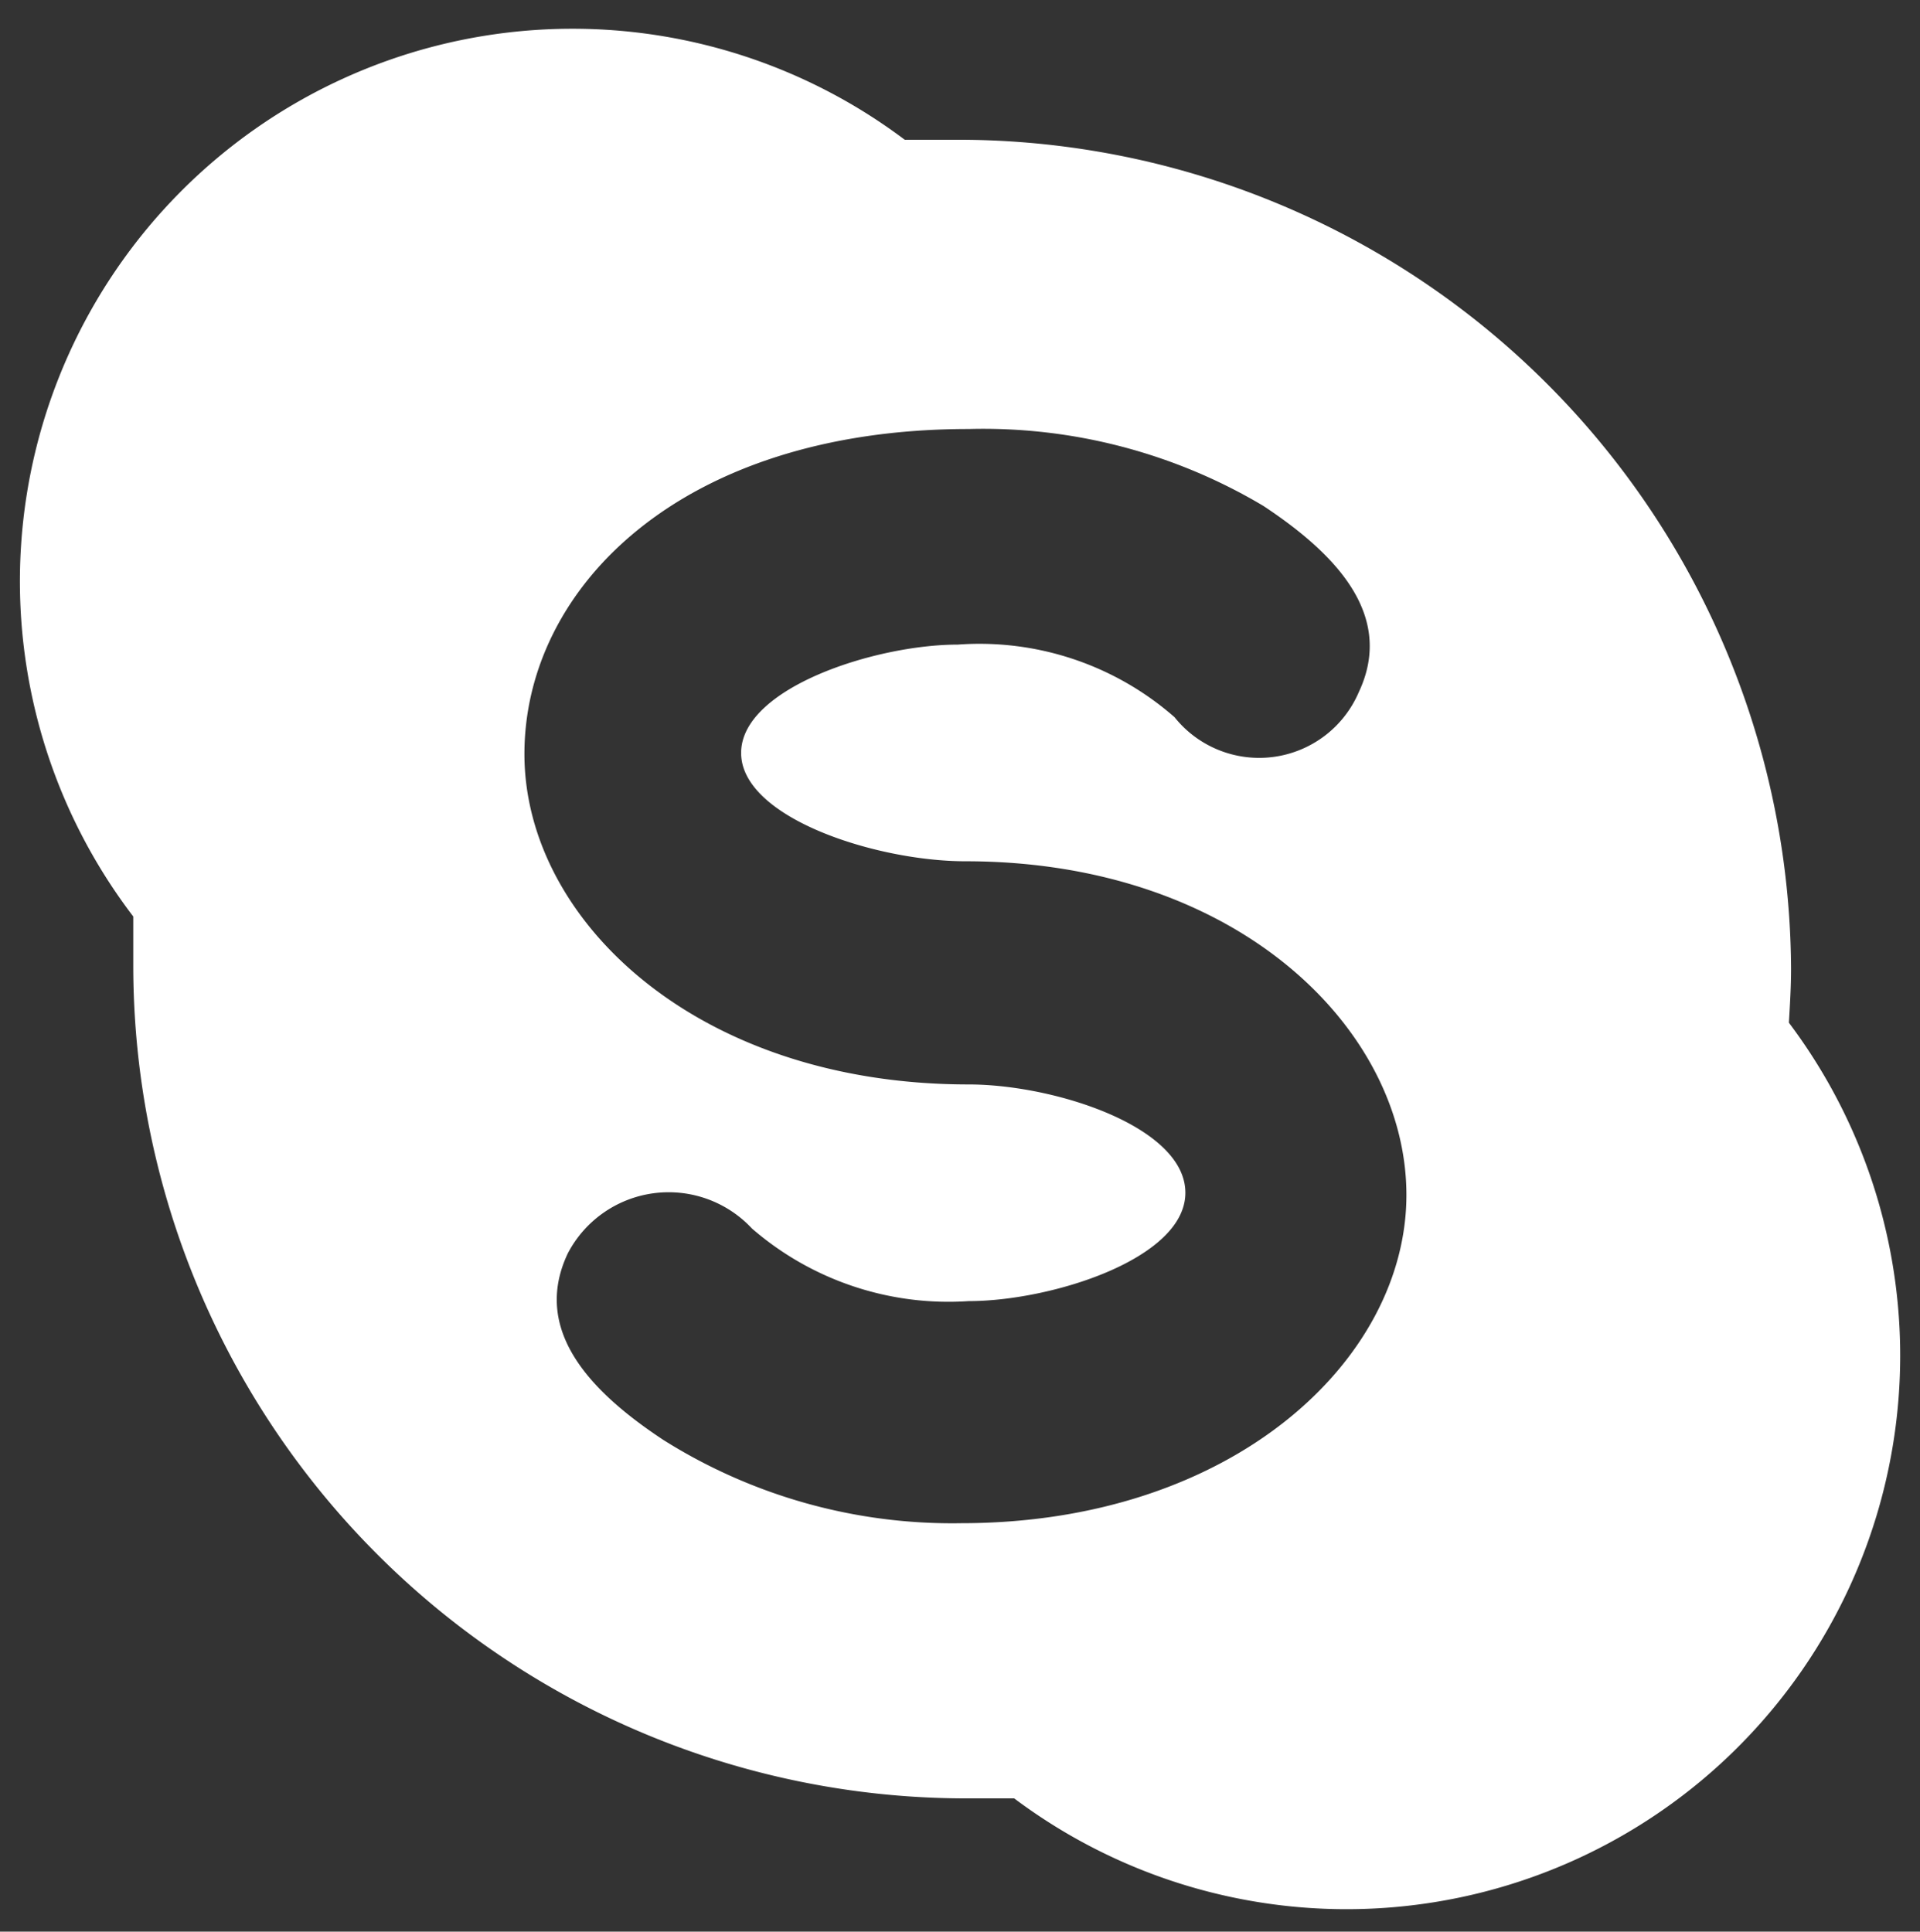 <?xml version="1.0" encoding="UTF-8"?> <svg xmlns="http://www.w3.org/2000/svg" viewBox="0 0 17.72 17.83"><rect x="0" y="0" width="17.72" height="17.83" fill="#333333" stroke="none"/><defs><style>.cls-1{fill:#fff;}</style></defs><g id="USUARIO"><path class="cls-1" d="M16.53,8.94A7.69,7.69,0,0,0,8.87,1.29H8.35A5.1,5.1,0,0,0,1.23,8.46c0,.16,0,.32,0,.48A7.69,7.69,0,0,0,8.87,16.6h.49a5.11,5.11,0,0,0,7.15-7.16C16.52,9.27,16.53,9.11,16.53,8.94ZM8.87,14.06a5,5,0,0,1-2.75-.77c-.65-.43-1.22-1-.88-1.72a1.05,1.05,0,0,1,1.7-.23,2.77,2.77,0,0,0,2,.67c.76,0,2-.39,2-1s-1.21-1-2-1c-2.51,0-4.1-1.52-4.1-3.05s1.44-3,4.1-3a5.05,5.05,0,0,1,2.72.71c.65.43,1.22,1,.88,1.72a1,1,0,0,1-1.7.23,2.73,2.73,0,0,0-2-.67c-.76,0-2,.4-2,1s1.25,1,2.07,1c2.52,0,4.07,1.56,4.07,3.08S11.38,14.06,8.87,14.06Z"></path></g></svg> 
